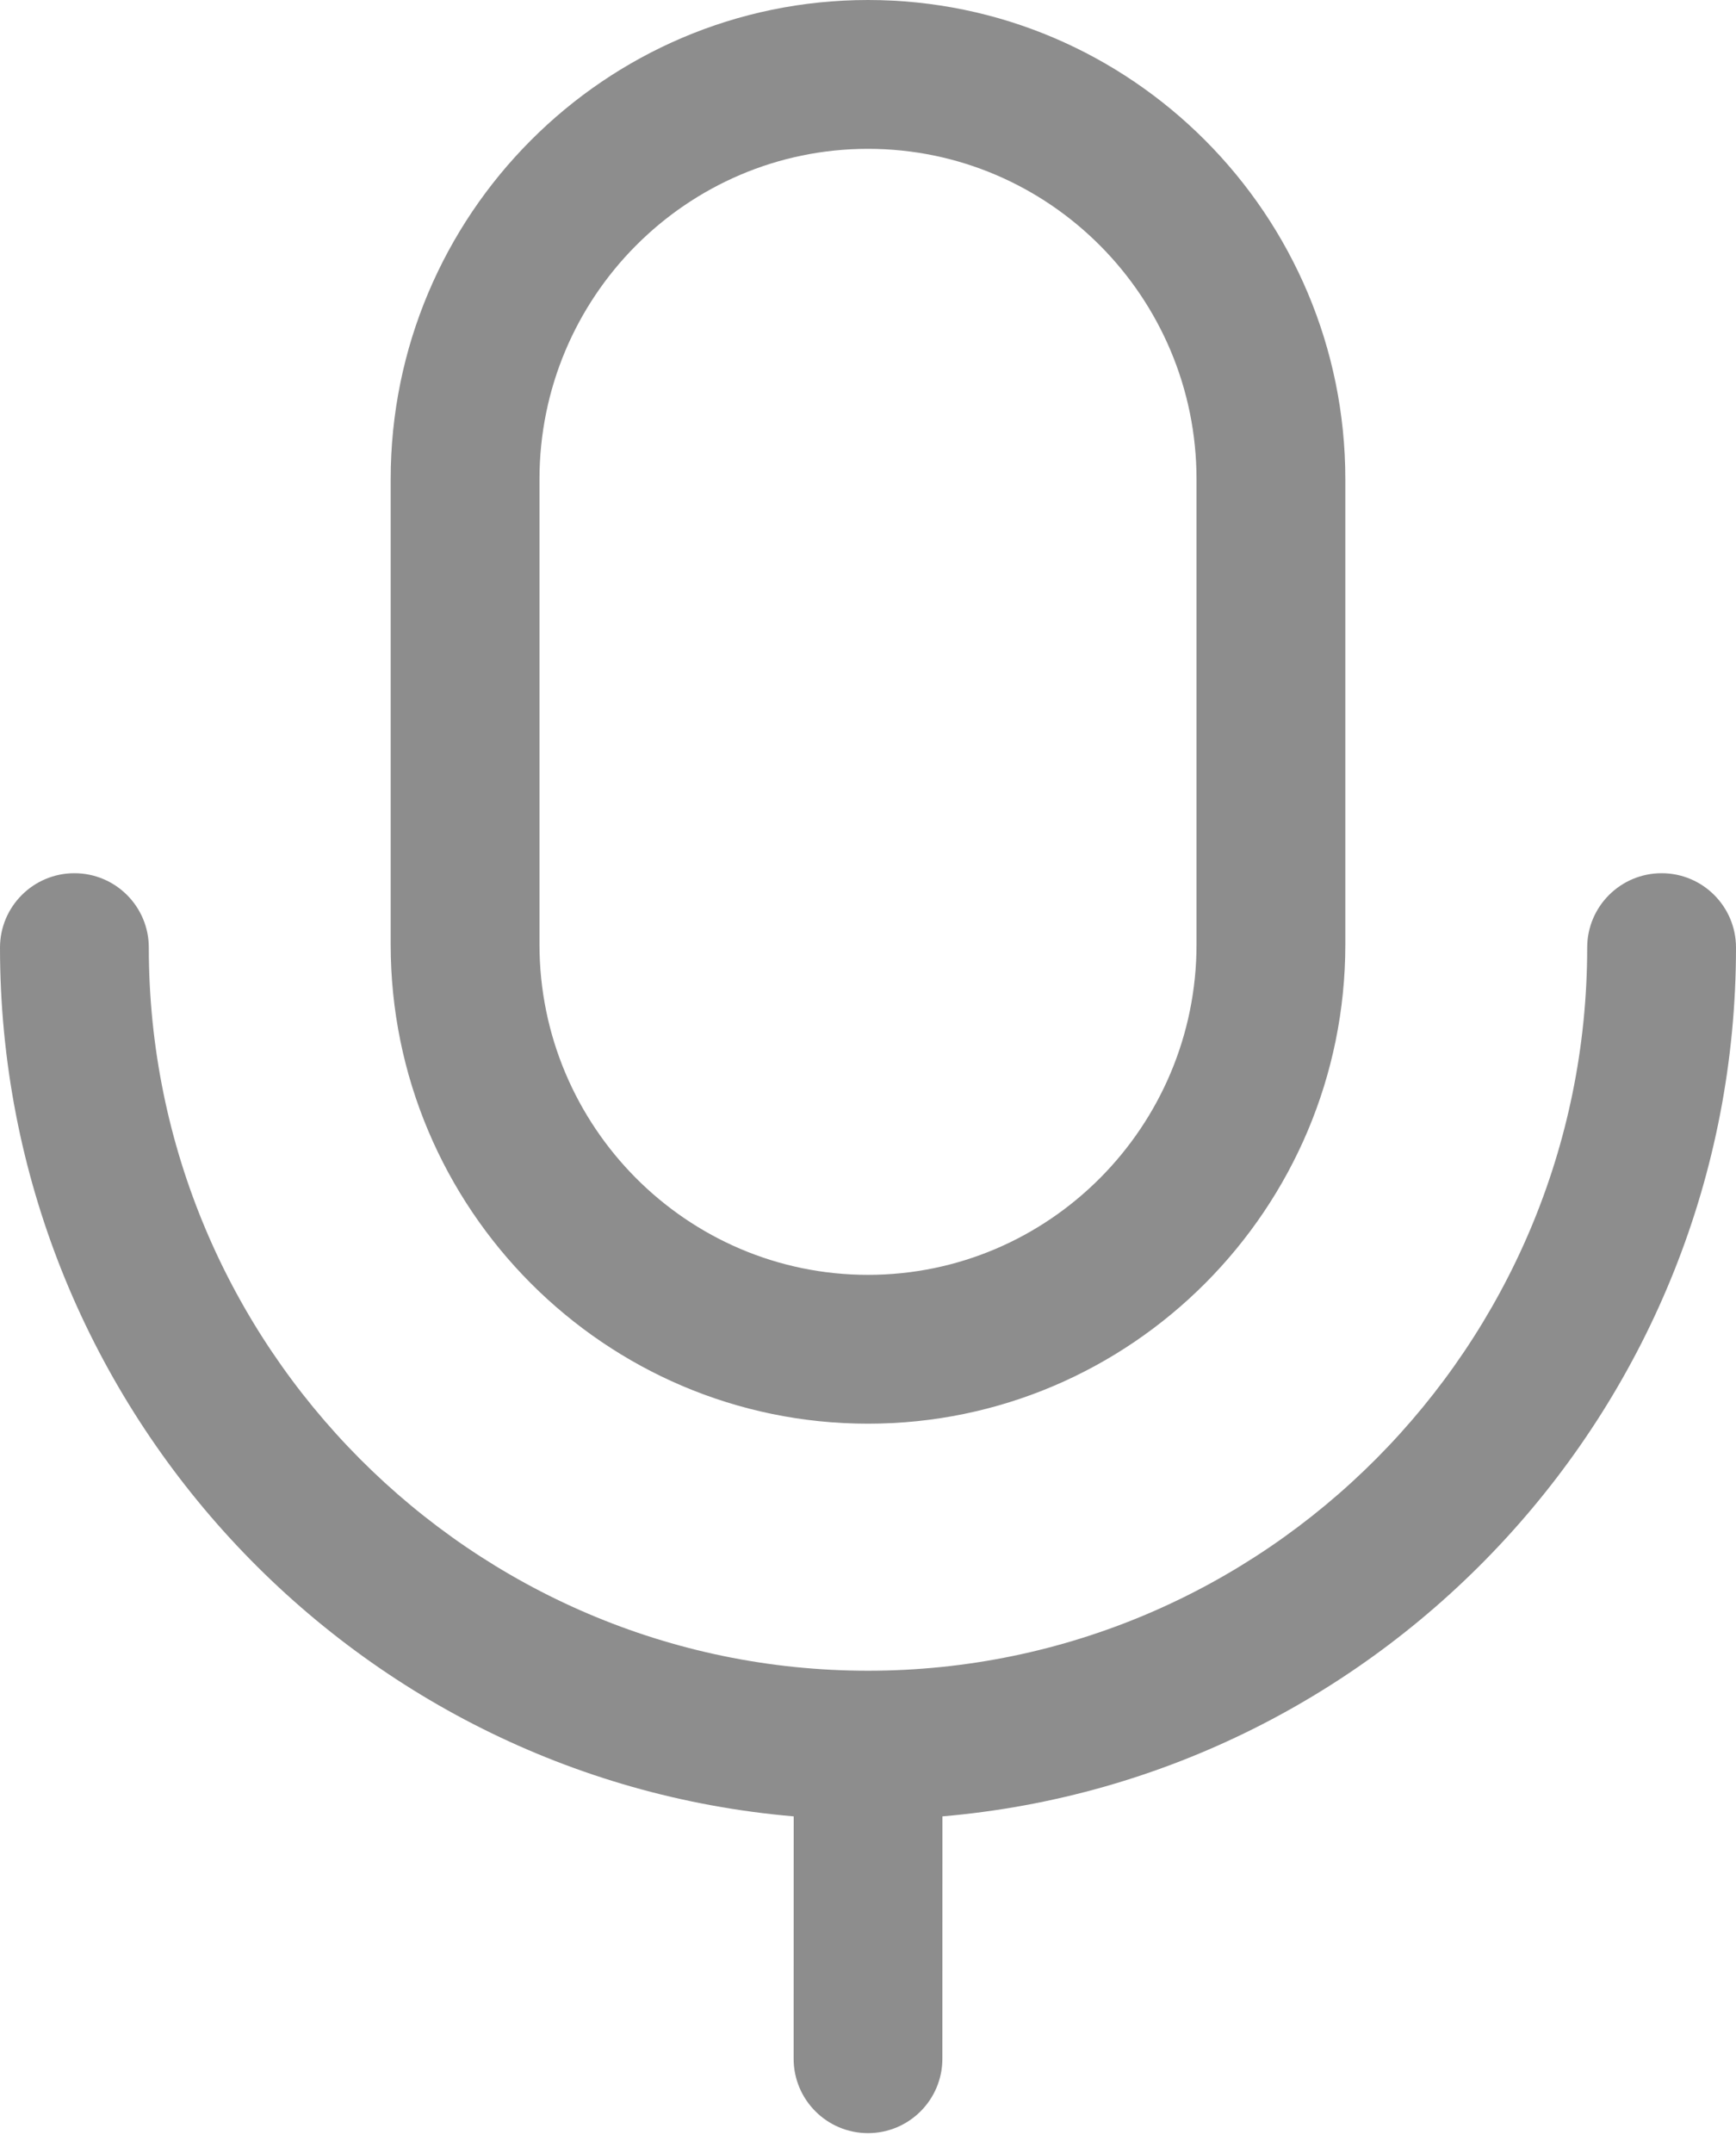 <svg width="25" height="31" viewBox="0 0 25 31" fill="none" xmlns="http://www.w3.org/2000/svg">
<path fill-rule="evenodd" clip-rule="evenodd" d="M23.929 12.573C24.521 12.573 25 13.053 25 13.644C25 20.204 19.965 25.605 13.572 26.153L13.571 29.643C13.571 30.234 13.091 30.714 12.5 30.714C11.909 30.714 11.429 30.234 11.429 29.643L11.43 26.153C5.036 25.606 0 20.205 0 13.644C0 13.053 0.48 12.573 1.071 12.573C1.664 12.573 2.143 13.053 2.143 13.644C2.143 19.384 6.789 24.056 12.5 24.056C18.211 24.056 22.857 19.384 22.857 13.644C22.857 13.053 23.337 12.573 23.929 12.573ZM12.5 0C16.29 0 19.374 3.096 19.374 6.901V13.599C19.374 17.403 16.29 20.499 12.5 20.499C8.71 20.499 5.626 17.403 5.626 13.599V6.901C5.626 3.096 8.71 0 12.5 0ZM12.5 2.143C9.891 2.143 7.769 4.277 7.769 6.901V13.599C7.769 16.22 9.891 18.356 12.5 18.356C15.109 18.356 17.231 16.22 17.231 13.599V6.901C17.231 4.277 15.109 2.143 12.5 2.143Z" fill="#8D8D8D"/>
</svg>
